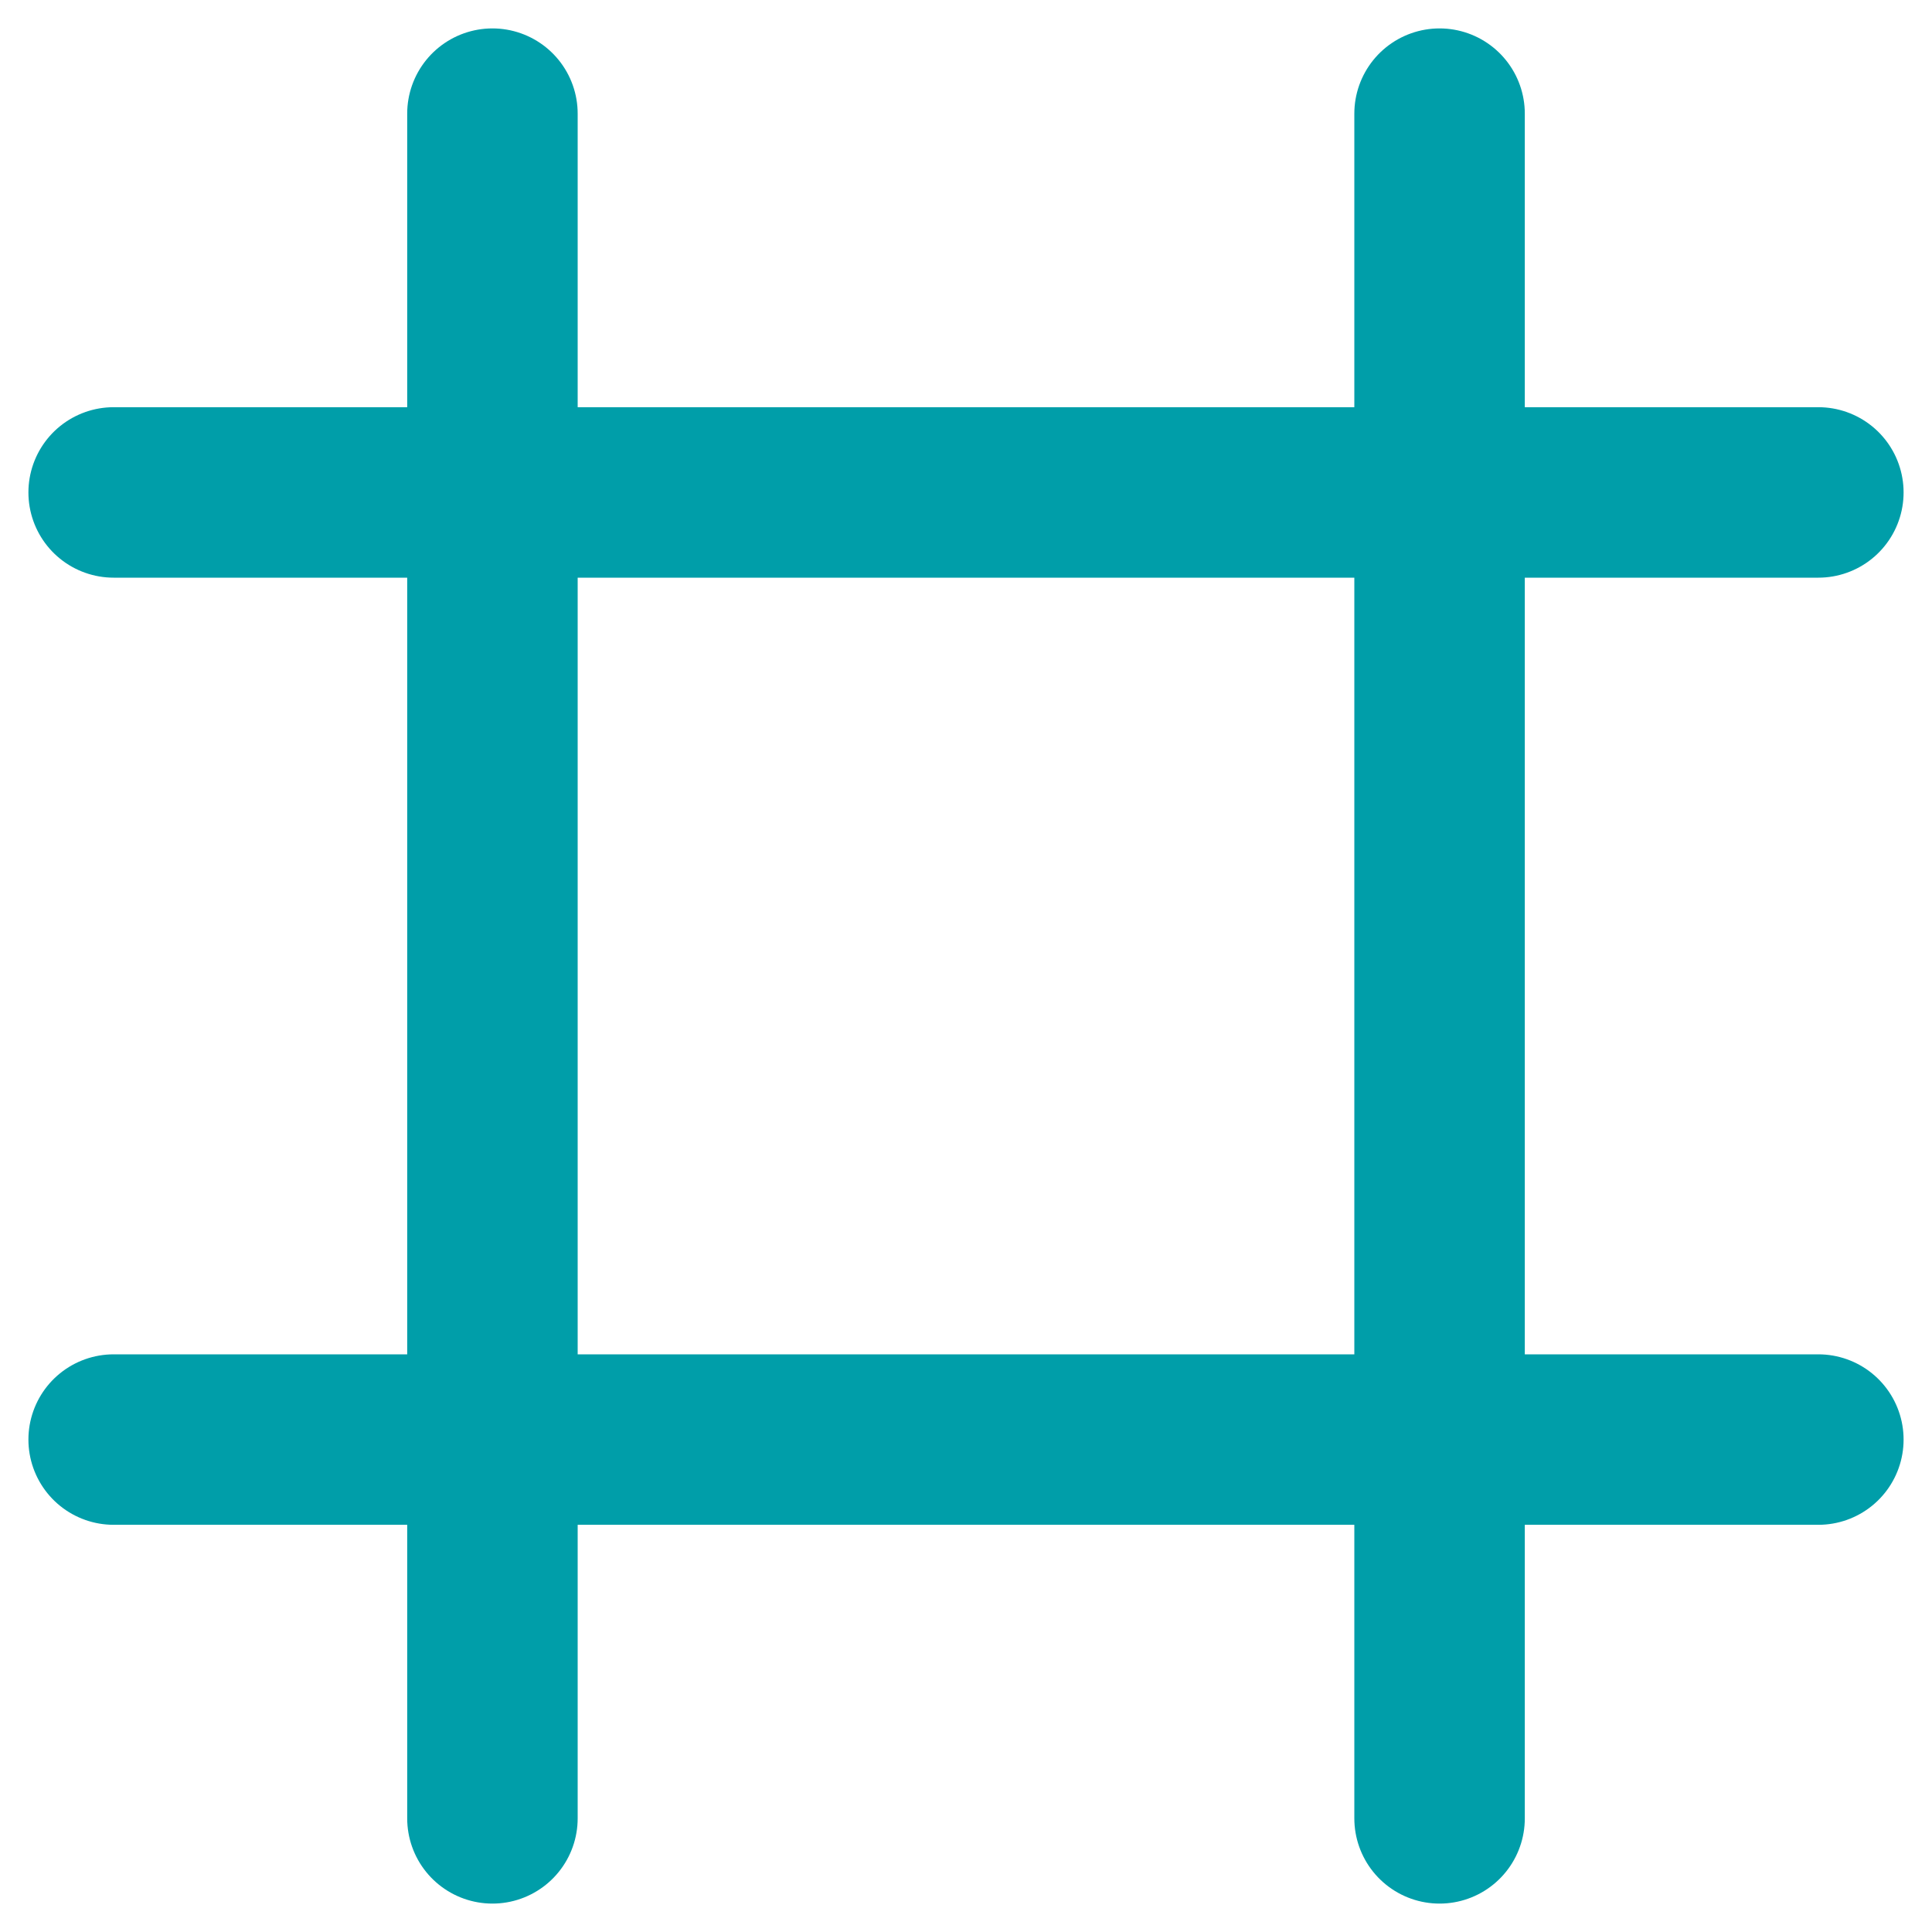 <?xml version="1.0" encoding="UTF-8"?>
<svg width="17px" height="17px" viewBox="0 0 17 17" version="1.1" xmlns="http://www.w3.org/2000/svg" xmlns:xlink="http://www.w3.org/1999/xlink">
    <!-- Generator: Sketch 48.2 (47327) - http://www.bohemiancoding.com/sketch -->
    <title>menu copy</title>
    <desc>Created with Sketch.</desc>
    <defs></defs>
    <g id="//-1-task-icons-copy" stroke="none" stroke-width="1" fill="none" fill-rule="evenodd" transform="translate(-295, -516)" stroke-linecap="round" stroke-linejoin="round">
        <g id="menu-copy" transform="translate(296, 517)" stroke="#009EA9" stroke-width="1.5">
            <path d="M0,3.333 L15,3.333" id="Shape"></path>
            <path d="M0,11.667 L15,11.667" id="Shape"></path>
            <path d="M3.333,15 L3.333,0" id="Shape"></path>
            <path d="M11.667,15 L11.667,0" id="Shape-Copy"></path>
        </g>
    </g>
</svg>